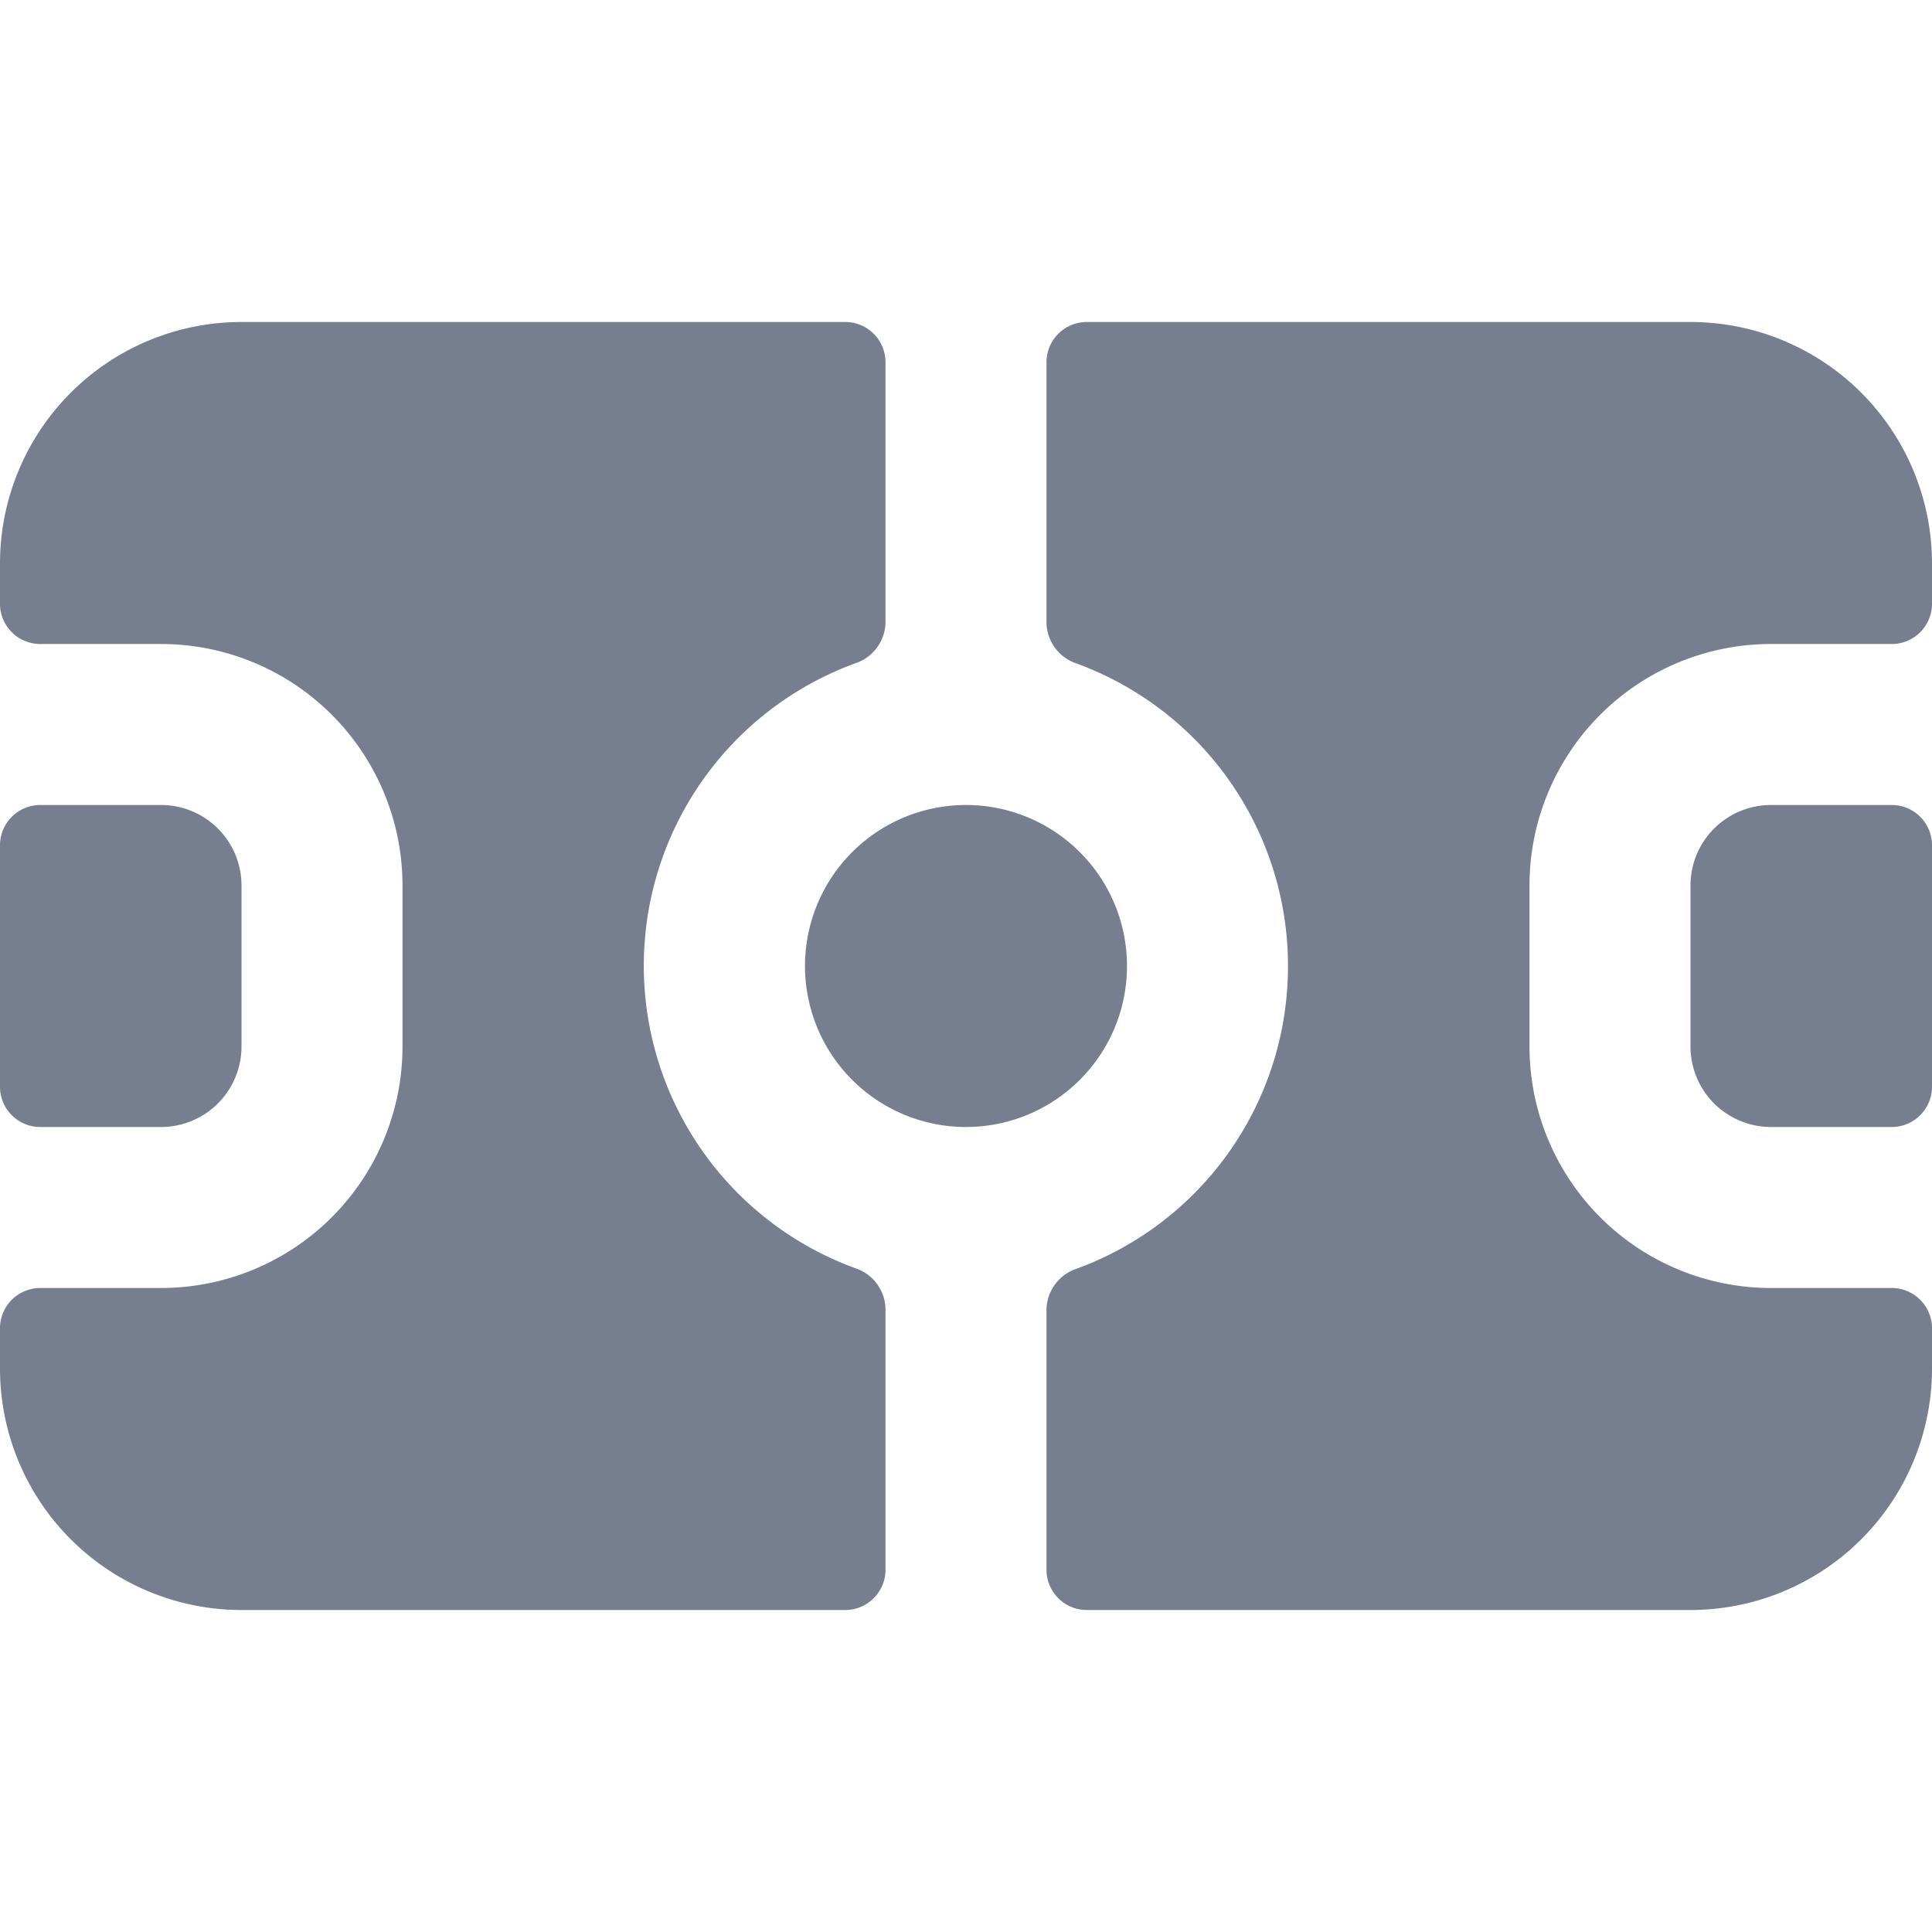 <svg id="icons_Soccer_Field_Filled" data-name="icons/Soccer Field/Filled" xmlns="http://www.w3.org/2000/svg" width="24" height="24" viewBox="0 0 24 24">
  <g id="Shape" transform="translate(0 4)">
    <path id="_56821E4C-DB68-406D-A5CD-2F4CE65AF385" data-name="56821E4C-DB68-406D-A5CD-2F4CE65AF385" d="M0,3A3,3,0,0,1,3,0h7.5a.5.5,0,0,1,.5.5V3.738a.545.545,0,0,1-.37.5,4,4,0,0,0,0,7.518.545.545,0,0,1,.37.5V15.5a.5.5,0,0,1-.5.5H3a3,3,0,0,1-3-3v-.5A.5.5,0,0,1,.5,12H2A3,3,0,0,0,5,9V7A3,3,0,0,0,2,4H.5A.5.5,0,0,1,0,3.5Z" fill="#777e90"/>
    <path id="_7452176B-931B-4D5F-89DA-BDBBCEF2D9A8" data-name="7452176B-931B-4D5F-89DA-BDBBCEF2D9A8" d="M.5,0A.5.5,0,0,0,0,.5v3A.5.5,0,0,0,.5,4H2A1,1,0,0,0,3,3V1A1,1,0,0,0,2,0Z" transform="translate(0 6)" fill="#777e90"/>
    <path id="_0DB400BD-FBDB-490E-B199-9246D5BB6C90" data-name="0DB400BD-FBDB-490E-B199-9246D5BB6C90" d="M.37,4.241a.545.545,0,0,1-.37-.5V.5A.5.5,0,0,1,.5,0H8a3,3,0,0,1,3,3v.5a.5.5,0,0,1-.5.5H9A3,3,0,0,0,6,7V9a3,3,0,0,0,3,3h1.5a.5.5,0,0,1,.5.5V13a3,3,0,0,1-3,3H.5a.5.5,0,0,1-.5-.5V12.262a.545.545,0,0,1,.37-.5A4,4,0,0,0,3,8,4,4,0,0,0,.37,4.241Z" transform="translate(13)" fill="#777e90"/>
    <path id="DFFA75B9-C1AF-47A4-9F20-1FE3BAD220C6" d="M2.5,4A.5.5,0,0,0,3,3.5V.5A.5.5,0,0,0,2.5,0H1A1,1,0,0,0,0,1V3A1,1,0,0,0,1,4Z" transform="translate(21 6)" fill="#777e90"/>
    <path id="D7E61E84-78FC-4548-B4B1-EBB0EC9BB55C" d="M2,4A2,2,0,1,0,0,2,2,2,0,0,0,2,4Z" transform="translate(10 6)" fill="#777e90"/>
  </g>
</svg>
